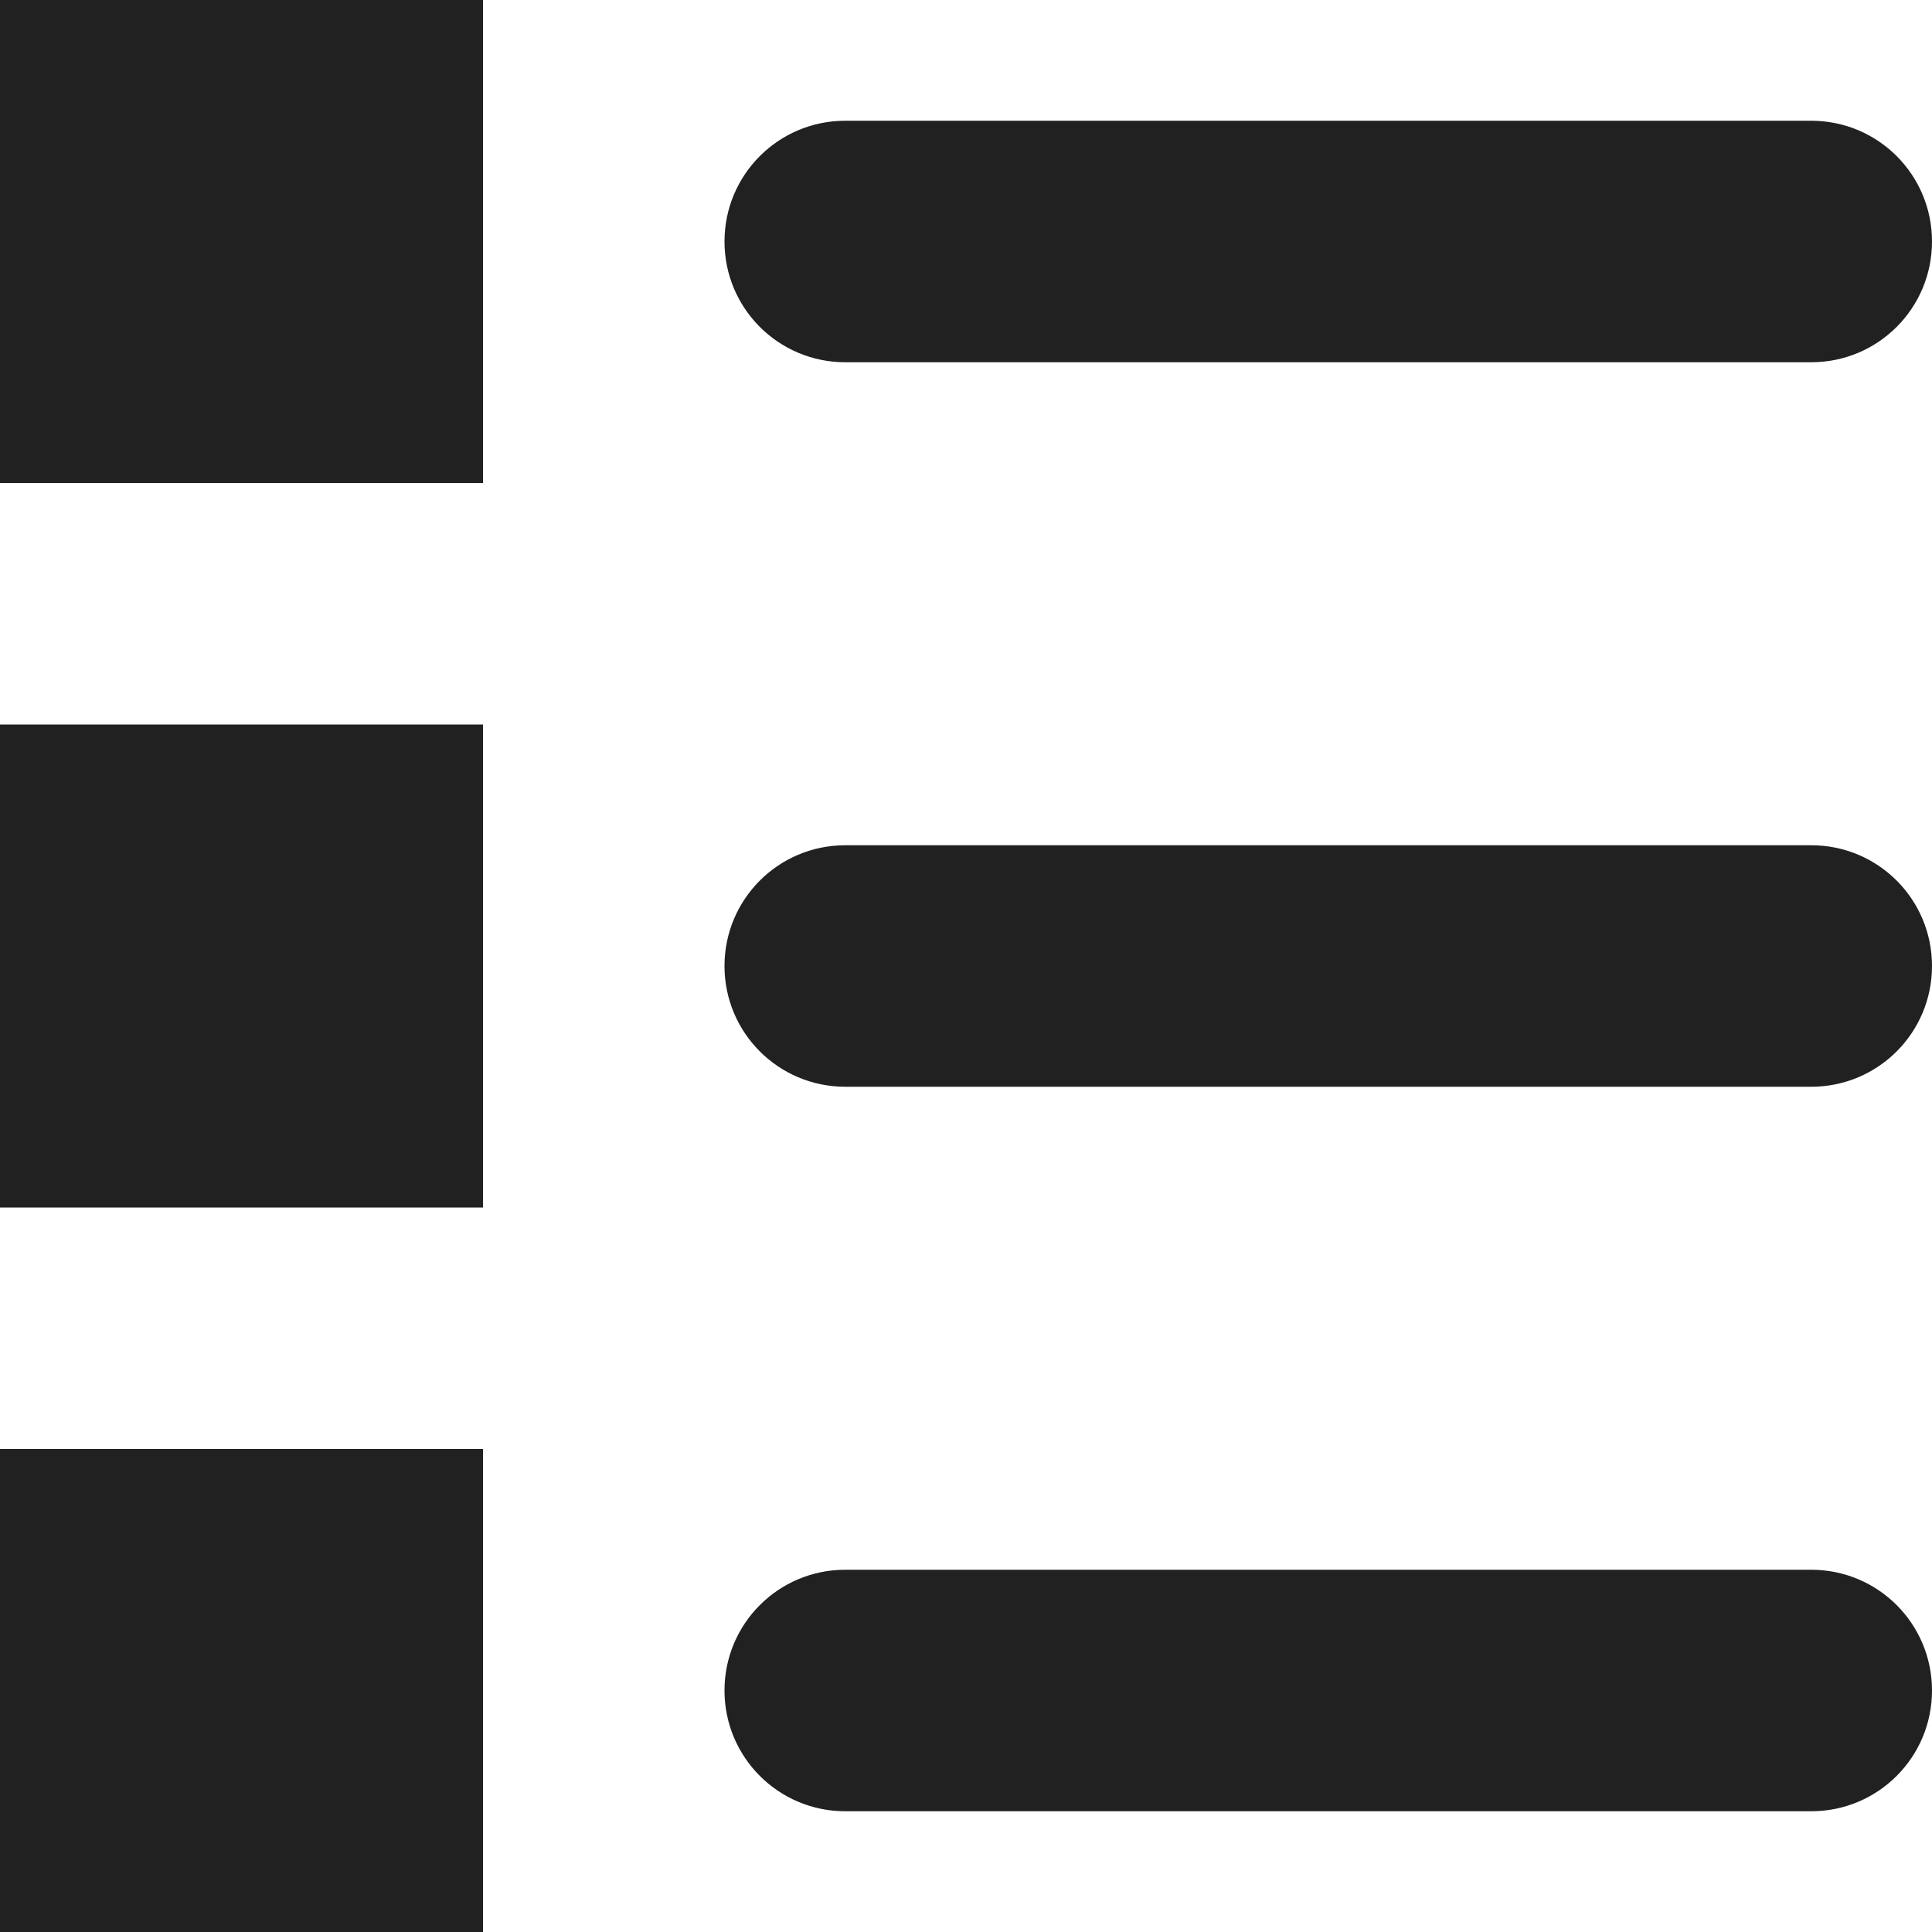 <?xml version="1.0" encoding="utf-8"?>
<!-- Generator: Adobe Illustrator 16.0.0, SVG Export Plug-In . SVG Version: 6.00 Build 0)  -->
<!DOCTYPE svg PUBLIC "-//W3C//DTD SVG 1.1//EN" "http://www.w3.org/Graphics/SVG/1.1/DTD/svg11.dtd">
<svg version="1.1" xmlns="http://www.w3.org/2000/svg" xmlns:xlink="http://www.w3.org/1999/xlink" x="0px" y="0px" width="16px"
	 height="16px" viewBox="0 0 16 16" enable-background="new 0 0 16 16" xml:space="preserve">
<g id="Layer_0_xA0_Image_1_">
</g>
<g id="Row_5_1_">
</g>
<g id="Row_4_1_">
	<g id="thumbnail_list">
		<g>
			<path fill-rule="evenodd" clip-rule="evenodd" fill="#212121" d="M0,4h4V0H0V4z M0,10h4V6H0V10z M0,16h4v-4H0V16z M7,3h8
				c0.553,0,1-0.447,1-1s-0.447-1-1-1H7C6.447,1,6,1.447,6,2S6.447,3,7,3z M15,7H7C6.447,7,6,7.447,6,8s0.447,1,1,1h8
				c0.553,0,1-0.447,1-1S15.553,7,15,7z M15,13H7c-0.553,0-1,0.447-1,1s0.447,1,1,1h8c0.553,0,1-0.447,1-1S15.553,13,15,13z"/>
		</g>
	</g>
</g>
<g id="Row_3_1_">
</g>
<g id="Row_2_1_">
</g>
<g id="Row_1_1_">
</g>
</svg>
